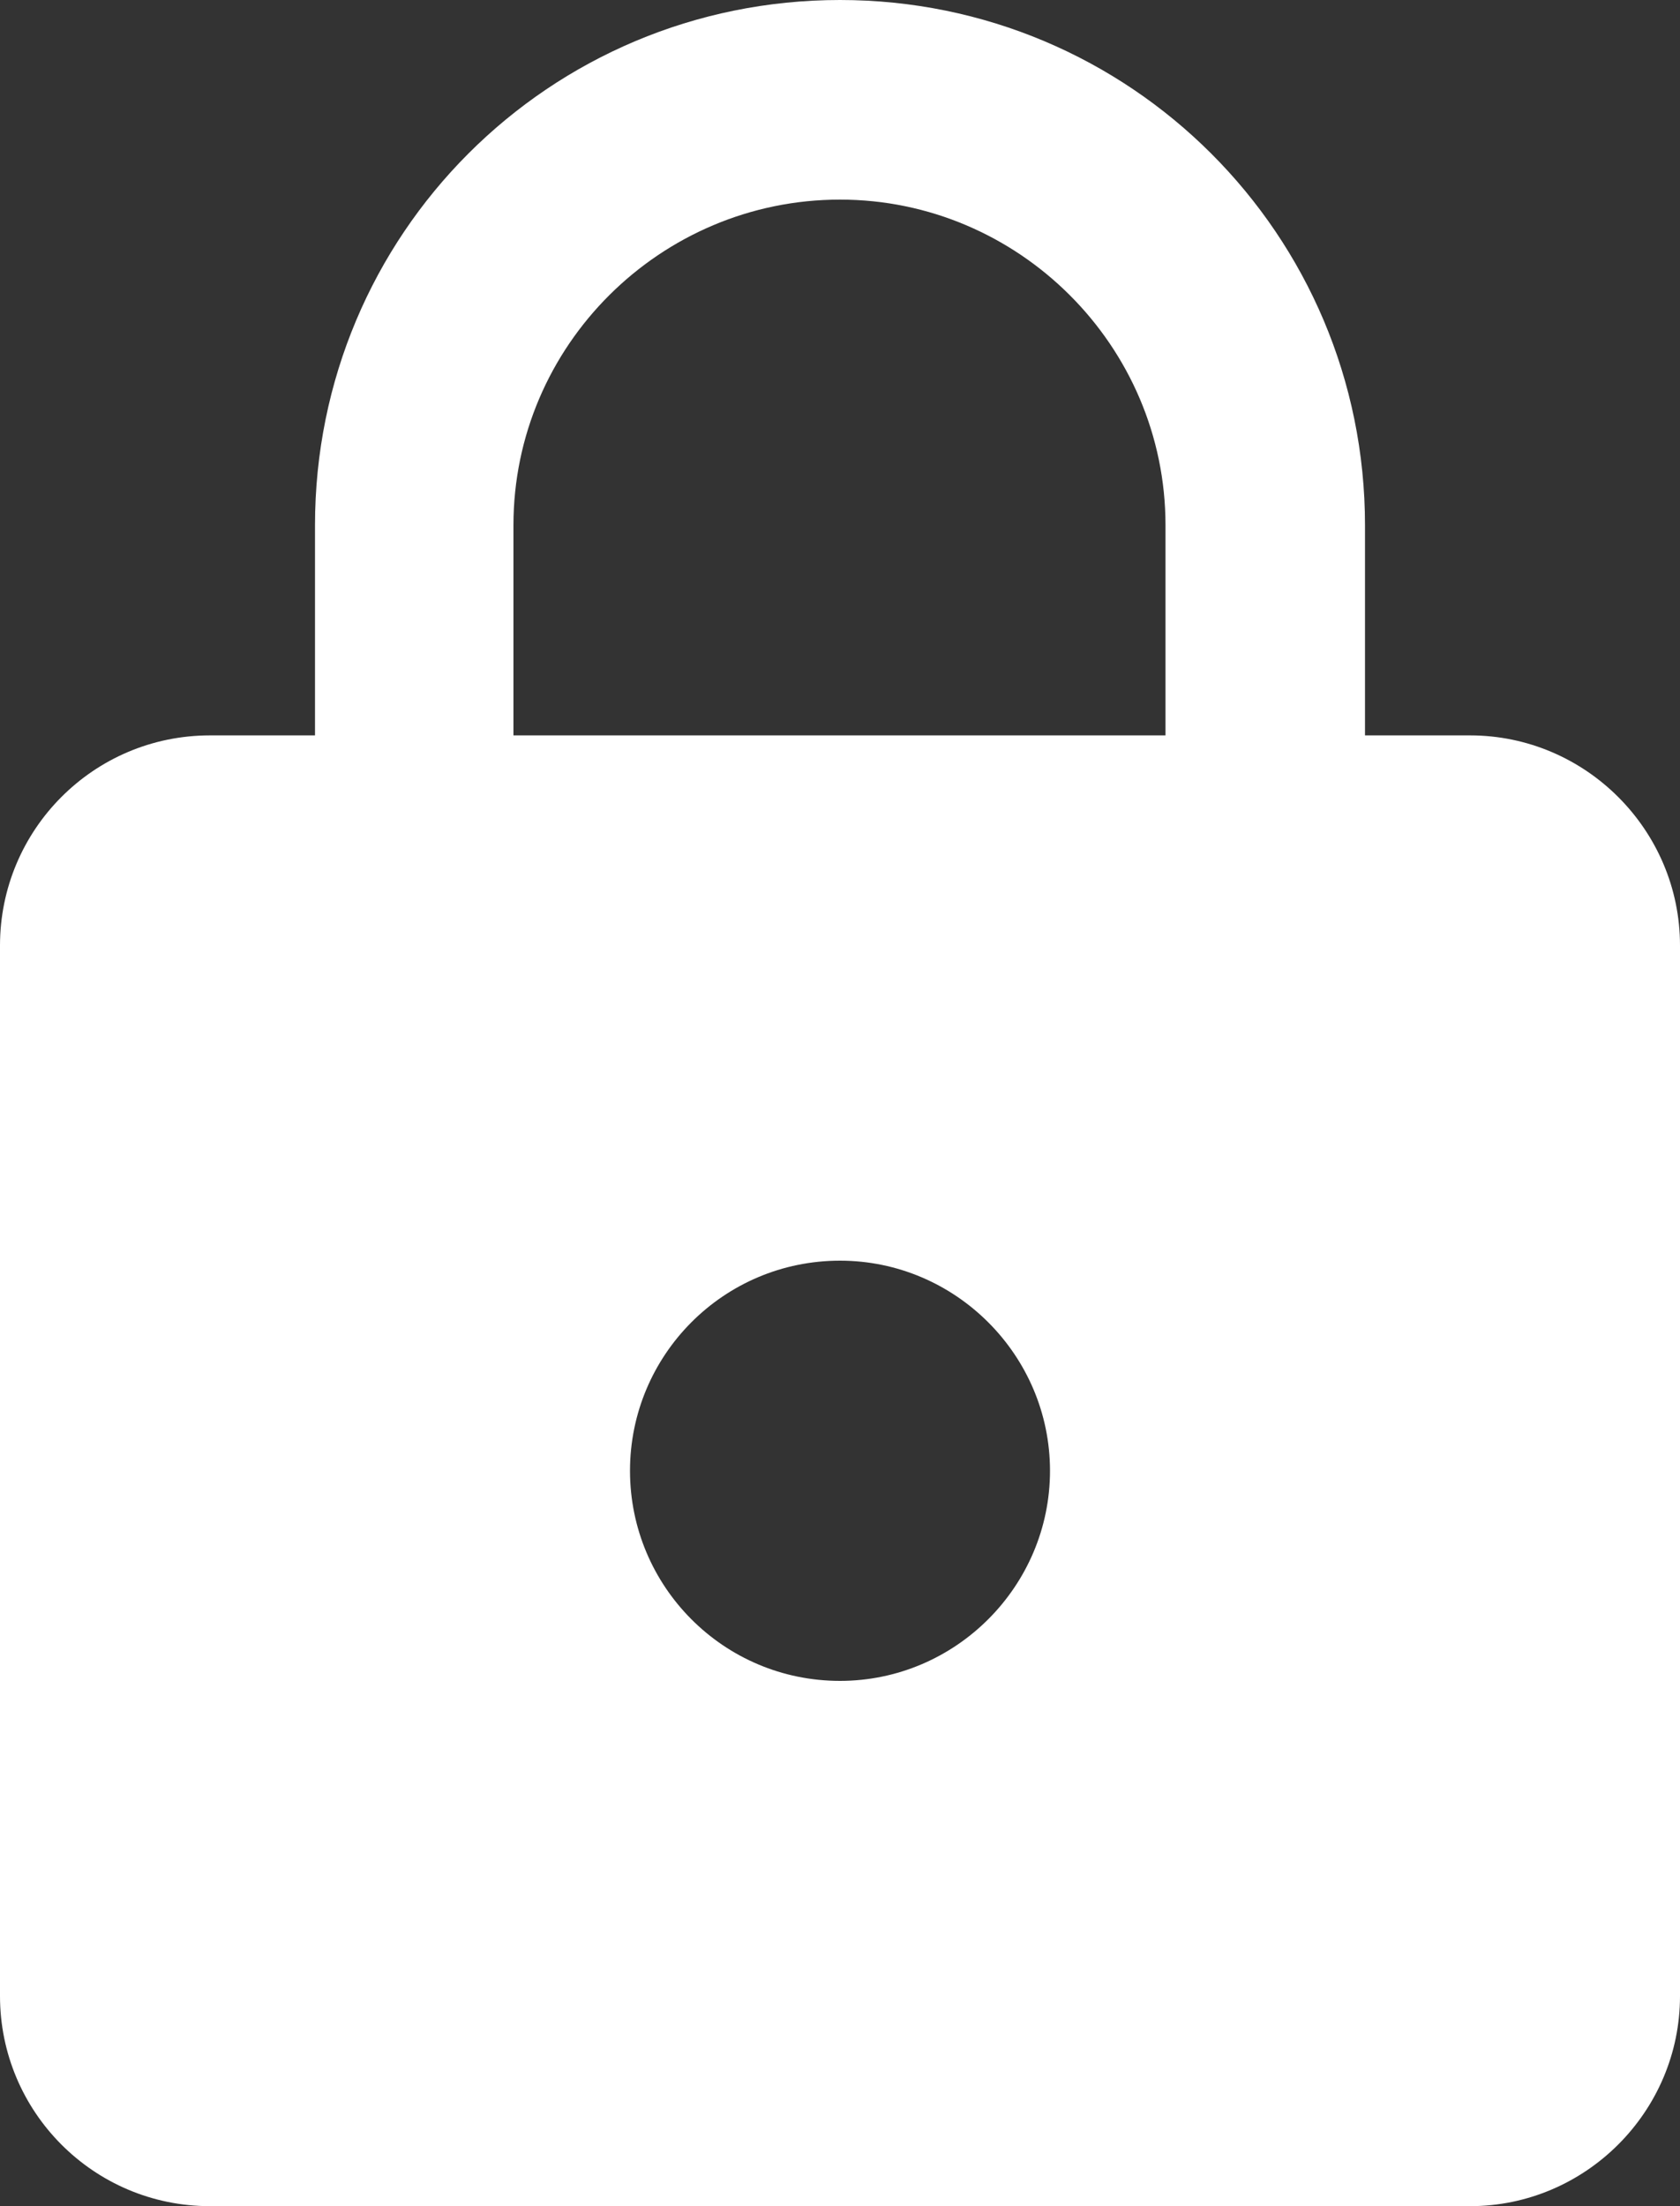 <svg width="16" height="21" viewBox="0 0 16 21" fill="none" xmlns="http://www.w3.org/2000/svg" xmlns:xlink="http://www.w3.org/1999/xlink">
	<rect x="0" y="0" width="16" height="21" fill="#333333" stroke="none"/>
	<desc>
			Created with Pixso.
	</desc>
	<defs/>
	<path id="矢量 182" d="M14 7L13 7L13 5C13 2.23 10.76 0 8 0C5.23 0 3 2.23 3 5L3 7L2 7C0.89 7 0 7.9 0 9L0 19C0 20.1 0.89 21 2 21L14 21C15.1 21 16 20.1 16 19L16 9C16 7.9 15.1 7 14 7ZM8 16C6.89 16 6 15.1 6 14C6 12.9 6.89 12 8 12C9.1 12 10 12.9 10 14C10 15.1 9.1 16 8 16ZM11.1 7L4.89 7L4.89 5C4.89 3.29 6.29 1.9 8 1.9C9.7 1.9 11.1 3.29 11.1 5L11.1 7Z" fill="#FFFFFF" fill-opacity="1" fill-rule="evenodd"/>
</svg>
